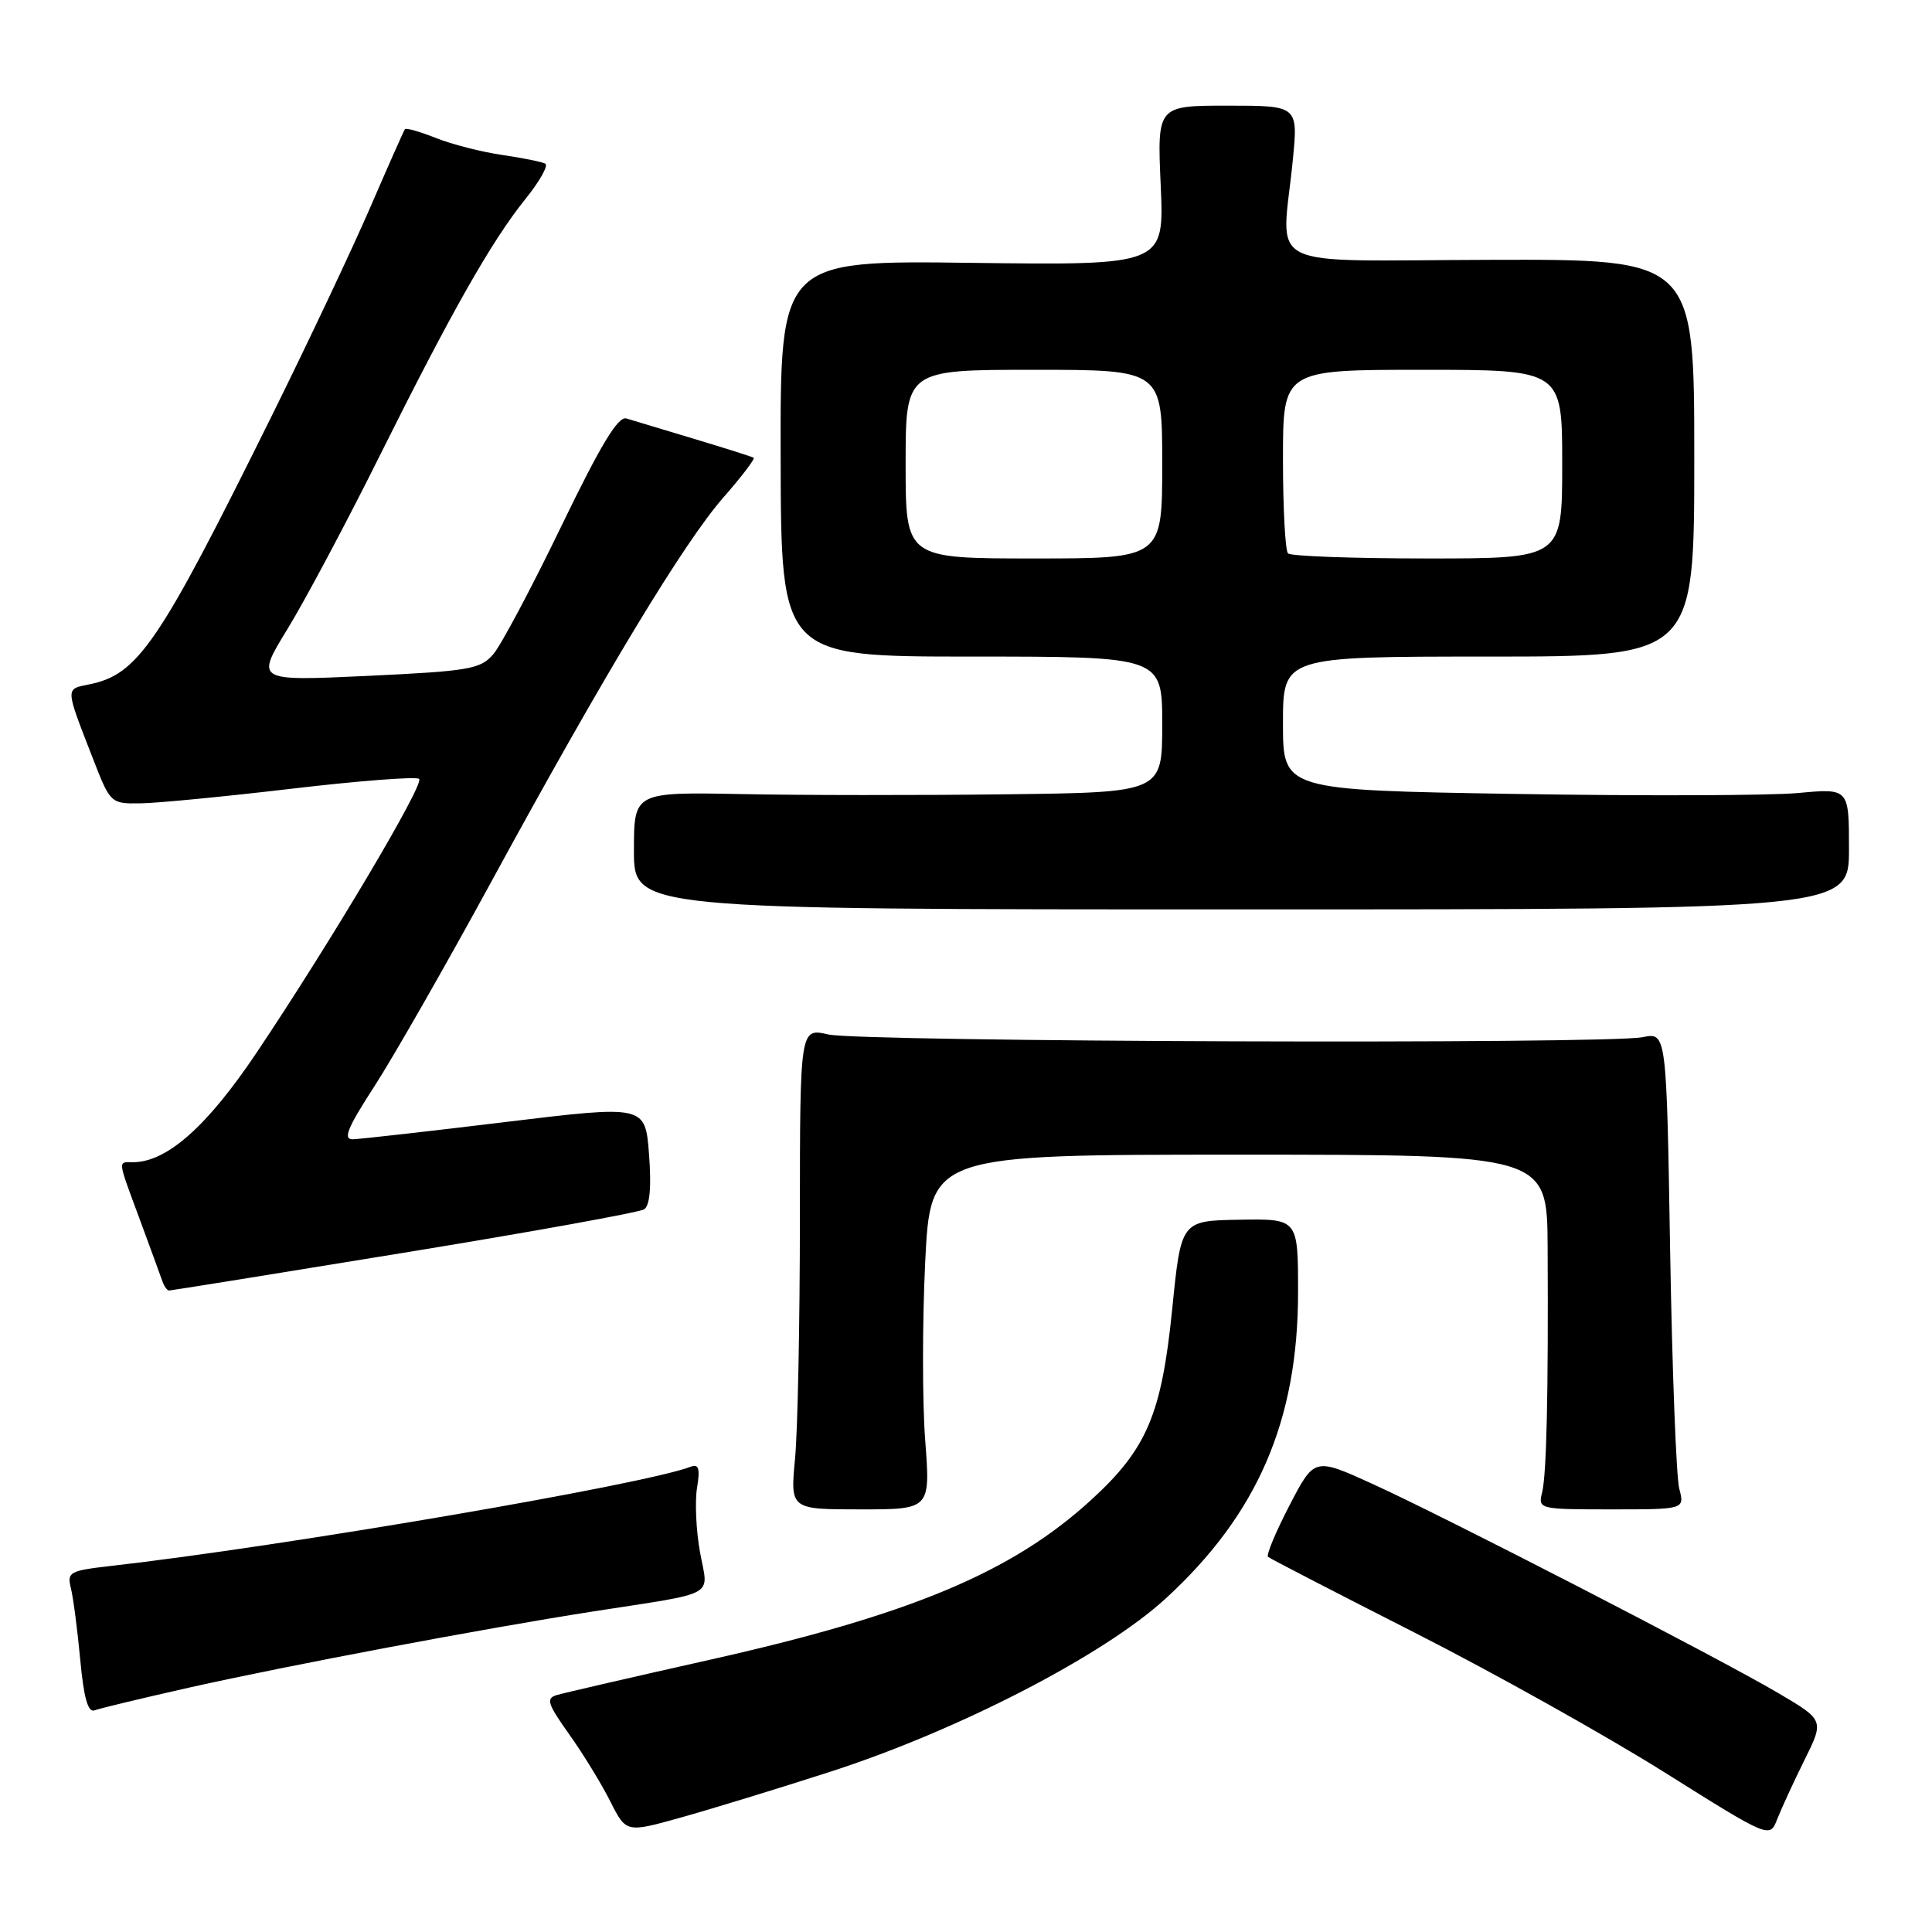 <?xml version="1.0" encoding="UTF-8" standalone="no"?>
<!DOCTYPE svg PUBLIC "-//W3C//DTD SVG 1.1//EN" "http://www.w3.org/Graphics/SVG/1.1/DTD/svg11.dtd" >
<svg xmlns="http://www.w3.org/2000/svg" xmlns:xlink="http://www.w3.org/1999/xlink" version="1.1" viewBox="0 0 256 256">
 <g >
 <path fill="currentColor"
d=" M 239.10 233.22 C 241.72 227.93 241.72 227.93 235.61 224.33 C 227.59 219.61 191.61 201.06 181.83 196.61 C 174.16 193.12 174.16 193.12 170.85 199.50 C 169.03 203.01 167.76 206.06 168.02 206.29 C 168.28 206.52 177.05 211.05 187.50 216.36 C 197.95 221.67 212.80 229.98 220.50 234.81 C 234.50 243.60 234.50 243.60 235.49 241.05 C 236.04 239.65 237.66 236.12 239.10 233.22 Z  M 110.00 234.77 C 126.93 229.31 146.25 219.34 154.43 211.84 C 166.63 200.66 172.00 188.25 172.00 171.21 C 172.00 161.49 172.00 161.49 164.25 161.62 C 156.50 161.75 156.50 161.75 155.33 173.40 C 153.92 187.41 151.98 191.99 144.56 198.77 C 134.09 208.34 120.67 213.96 94.00 219.94 C 83.83 222.22 74.73 224.32 73.79 224.60 C 72.31 225.04 72.53 225.74 75.42 229.80 C 77.26 232.39 79.71 236.38 80.86 238.68 C 82.97 242.86 82.97 242.86 90.23 240.83 C 94.23 239.71 103.12 236.99 110.00 234.77 Z  M 25.13 223.60 C 38.32 220.65 64.09 215.79 78.50 213.54 C 95.34 210.92 93.86 211.73 92.76 205.70 C 92.24 202.84 92.06 199.00 92.36 197.16 C 92.78 194.59 92.59 193.94 91.52 194.35 C 85.34 196.73 37.42 204.92 14.66 207.50 C 9.23 208.12 8.86 208.32 9.39 210.42 C 9.70 211.66 10.26 215.92 10.63 219.89 C 11.10 224.99 11.66 226.96 12.53 226.63 C 13.21 226.37 18.88 225.01 25.13 223.60 Z  M 122.59 190.80 C 122.21 185.75 122.21 175.17 122.59 167.30 C 123.29 153.00 123.29 153.00 164.14 153.00 C 205.00 153.00 205.00 153.00 205.07 165.25 C 205.17 184.72 204.93 195.33 204.34 197.75 C 203.79 199.97 203.93 200.00 213.51 200.00 C 223.23 200.00 223.23 200.00 222.51 197.25 C 222.11 195.74 221.57 181.51 221.30 165.64 C 220.82 136.79 220.82 136.79 217.66 137.43 C 212.93 138.39 114.09 138.06 109.75 137.07 C 106.00 136.21 106.00 136.21 105.99 161.36 C 105.99 175.18 105.70 189.54 105.35 193.25 C 104.71 200.00 104.71 200.00 114.00 200.00 C 123.29 200.00 123.29 200.00 122.59 190.80 Z  M 53.54 165.99 C 70.40 163.24 84.72 160.65 85.35 160.24 C 86.11 159.75 86.33 157.30 86.00 152.96 C 85.50 146.43 85.50 146.43 67.00 148.67 C 56.83 149.91 47.72 150.93 46.77 150.96 C 45.41 150.99 46.01 149.49 49.61 143.94 C 52.12 140.06 59.13 127.80 65.18 116.69 C 80.14 89.23 90.61 71.91 95.85 65.92 C 98.27 63.16 100.07 60.79 99.87 60.66 C 99.67 60.52 96.12 59.40 92.00 58.16 C 87.88 56.92 83.83 55.70 83.00 55.45 C 81.90 55.11 79.59 58.95 74.37 69.74 C 70.45 77.86 66.40 85.48 65.37 86.68 C 63.66 88.67 62.21 88.92 48.68 89.56 C 33.87 90.25 33.87 90.25 38.08 83.37 C 40.40 79.59 45.88 69.30 50.26 60.50 C 59.85 41.25 65.15 31.91 69.66 26.32 C 71.51 24.02 72.68 21.94 72.26 21.69 C 71.84 21.45 69.27 20.93 66.54 20.53 C 63.81 20.14 59.85 19.12 57.75 18.28 C 55.64 17.44 53.80 16.92 53.65 17.12 C 53.50 17.33 51.43 22.00 49.05 27.50 C 46.67 33.00 40.82 45.38 36.06 55.00 C 20.97 85.48 18.31 89.39 11.75 90.70 C 8.64 91.32 8.62 91.04 12.32 100.53 C 14.61 106.44 14.68 106.50 18.57 106.45 C 20.73 106.43 29.80 105.55 38.72 104.50 C 47.63 103.45 55.21 102.87 55.54 103.21 C 56.25 103.92 43.82 124.84 33.99 139.50 C 27.42 149.29 22.10 154.00 17.61 154.00 C 15.59 154.00 15.53 153.50 18.54 161.63 C 19.93 165.41 21.27 169.06 21.51 169.75 C 21.74 170.44 22.15 171.00 22.41 171.00 C 22.66 171.00 36.67 168.75 53.54 165.99 Z  M 245.00 112.48 C 245.00 104.45 245.00 104.45 238.25 105.08 C 234.54 105.42 217.66 105.48 200.75 105.20 C 170.00 104.69 170.00 104.69 170.00 95.85 C 170.00 87.00 170.00 87.00 197.25 87.00 C 224.50 87.00 224.50 87.00 224.50 60.68 C 224.50 34.35 224.50 34.35 197.50 34.43 C 166.71 34.51 169.83 36.08 171.30 21.25 C 172.01 14.00 172.01 14.00 162.67 14.00 C 153.33 14.00 153.33 14.00 153.80 24.58 C 154.27 35.15 154.27 35.15 128.82 34.83 C 103.38 34.50 103.38 34.50 103.44 60.75 C 103.50 87.00 103.50 87.00 128.75 87.00 C 154.00 87.00 154.00 87.00 154.00 96.00 C 154.00 105.00 154.00 105.00 133.25 105.25 C 121.84 105.39 106.09 105.38 98.25 105.22 C 84.00 104.95 84.00 104.95 84.00 112.72 C 84.00 120.50 84.00 120.50 164.50 120.50 C 245.00 120.50 245.00 120.50 245.00 112.48 Z  M 120.00 61.50 C 120.00 49.00 120.00 49.00 137.00 49.00 C 154.00 49.00 154.00 49.00 154.00 61.50 C 154.00 74.00 154.00 74.00 137.00 74.00 C 120.00 74.00 120.00 74.00 120.00 61.50 Z  M 170.67 73.33 C 170.30 72.97 170.00 67.34 170.00 60.83 C 170.00 49.00 170.00 49.00 188.50 49.00 C 207.00 49.00 207.00 49.00 207.00 61.50 C 207.00 74.00 207.00 74.00 189.17 74.00 C 179.36 74.00 171.03 73.70 170.67 73.33 Z "/>
</g>
</svg>